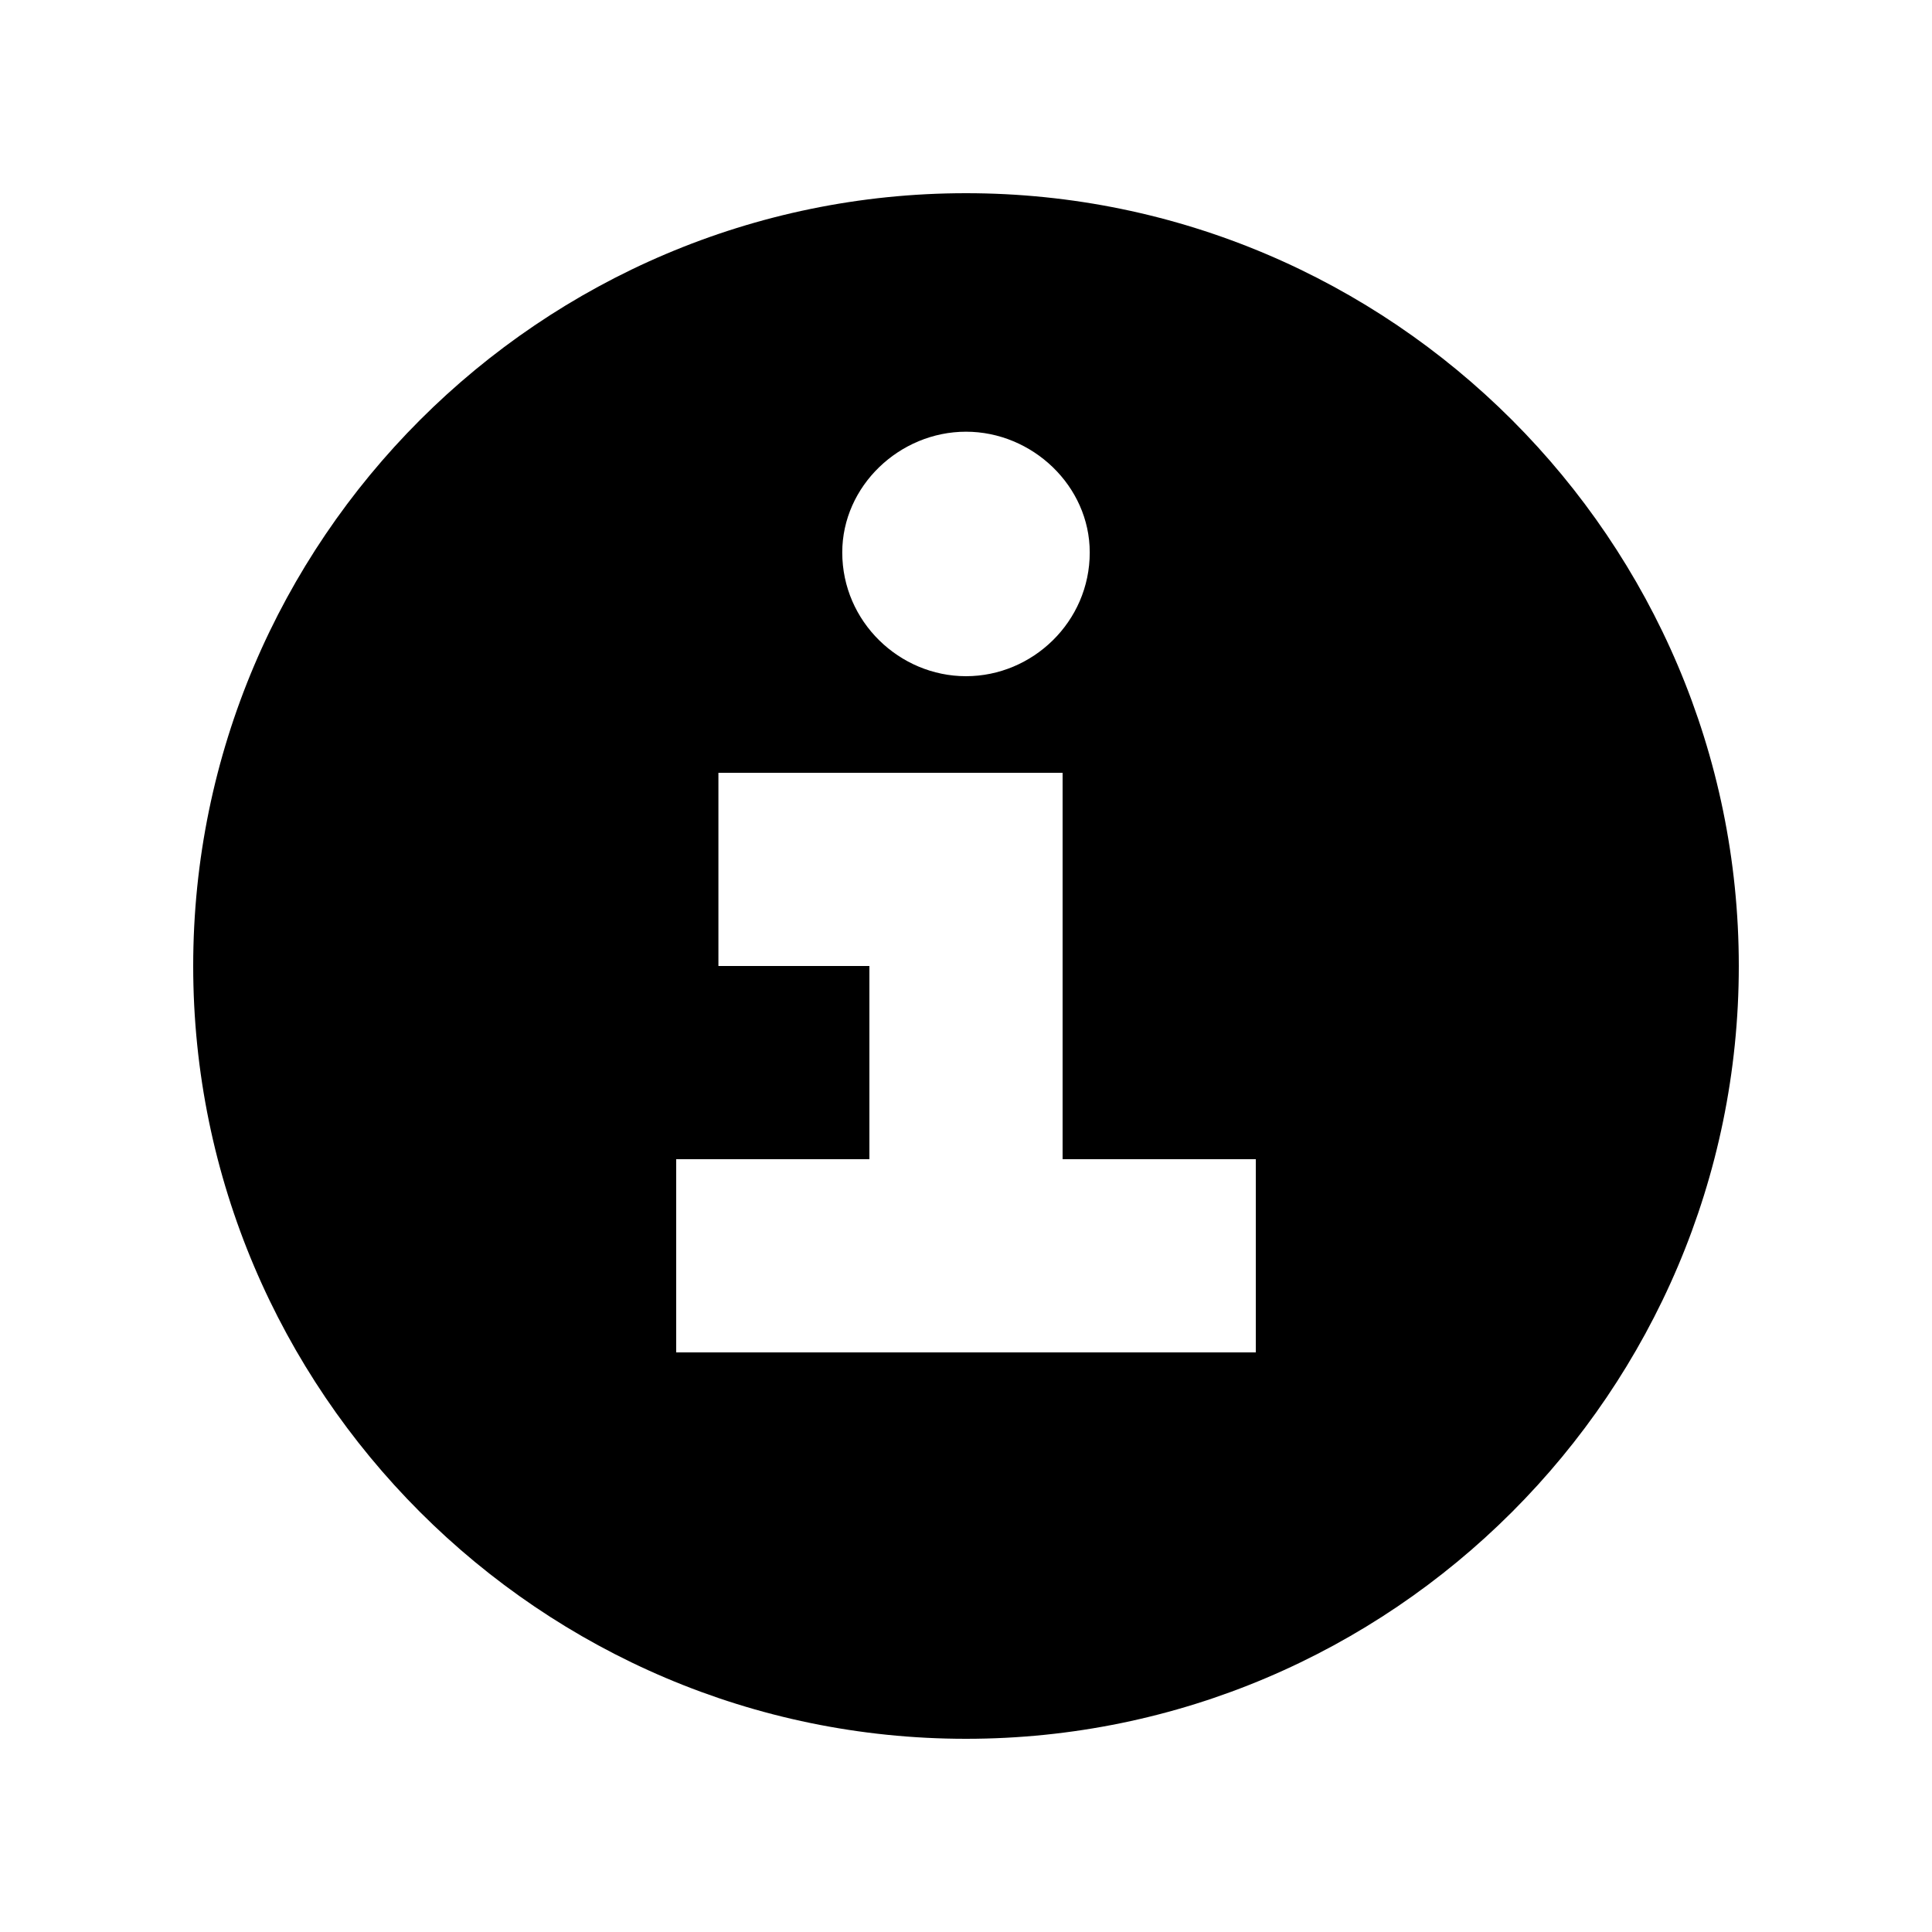 <svg id="icon" height="20" viewBox="0 0 20 20" width="20" xmlns="http://www.w3.org/2000/svg"><path d="m10 2c4.406 0 8 3.594 8 8s-3.594 8-8 8-8-3.594-8-8 3.594-8 8-8zm1 6h-3.563v2h1.563v2h-2v2h6v-2h-2zm-1-3.531c-.688 0-1.281.562-1.281 1.25 0 .718.594 1.281 1.281 1.281.688 0 1.281-.563 1.281-1.281 0-.688-.594-1.25-1.281-1.25z" fill="#282D37" style="fill: currentColor;fill: currentColor" fill-rule="evenodd"/></svg>